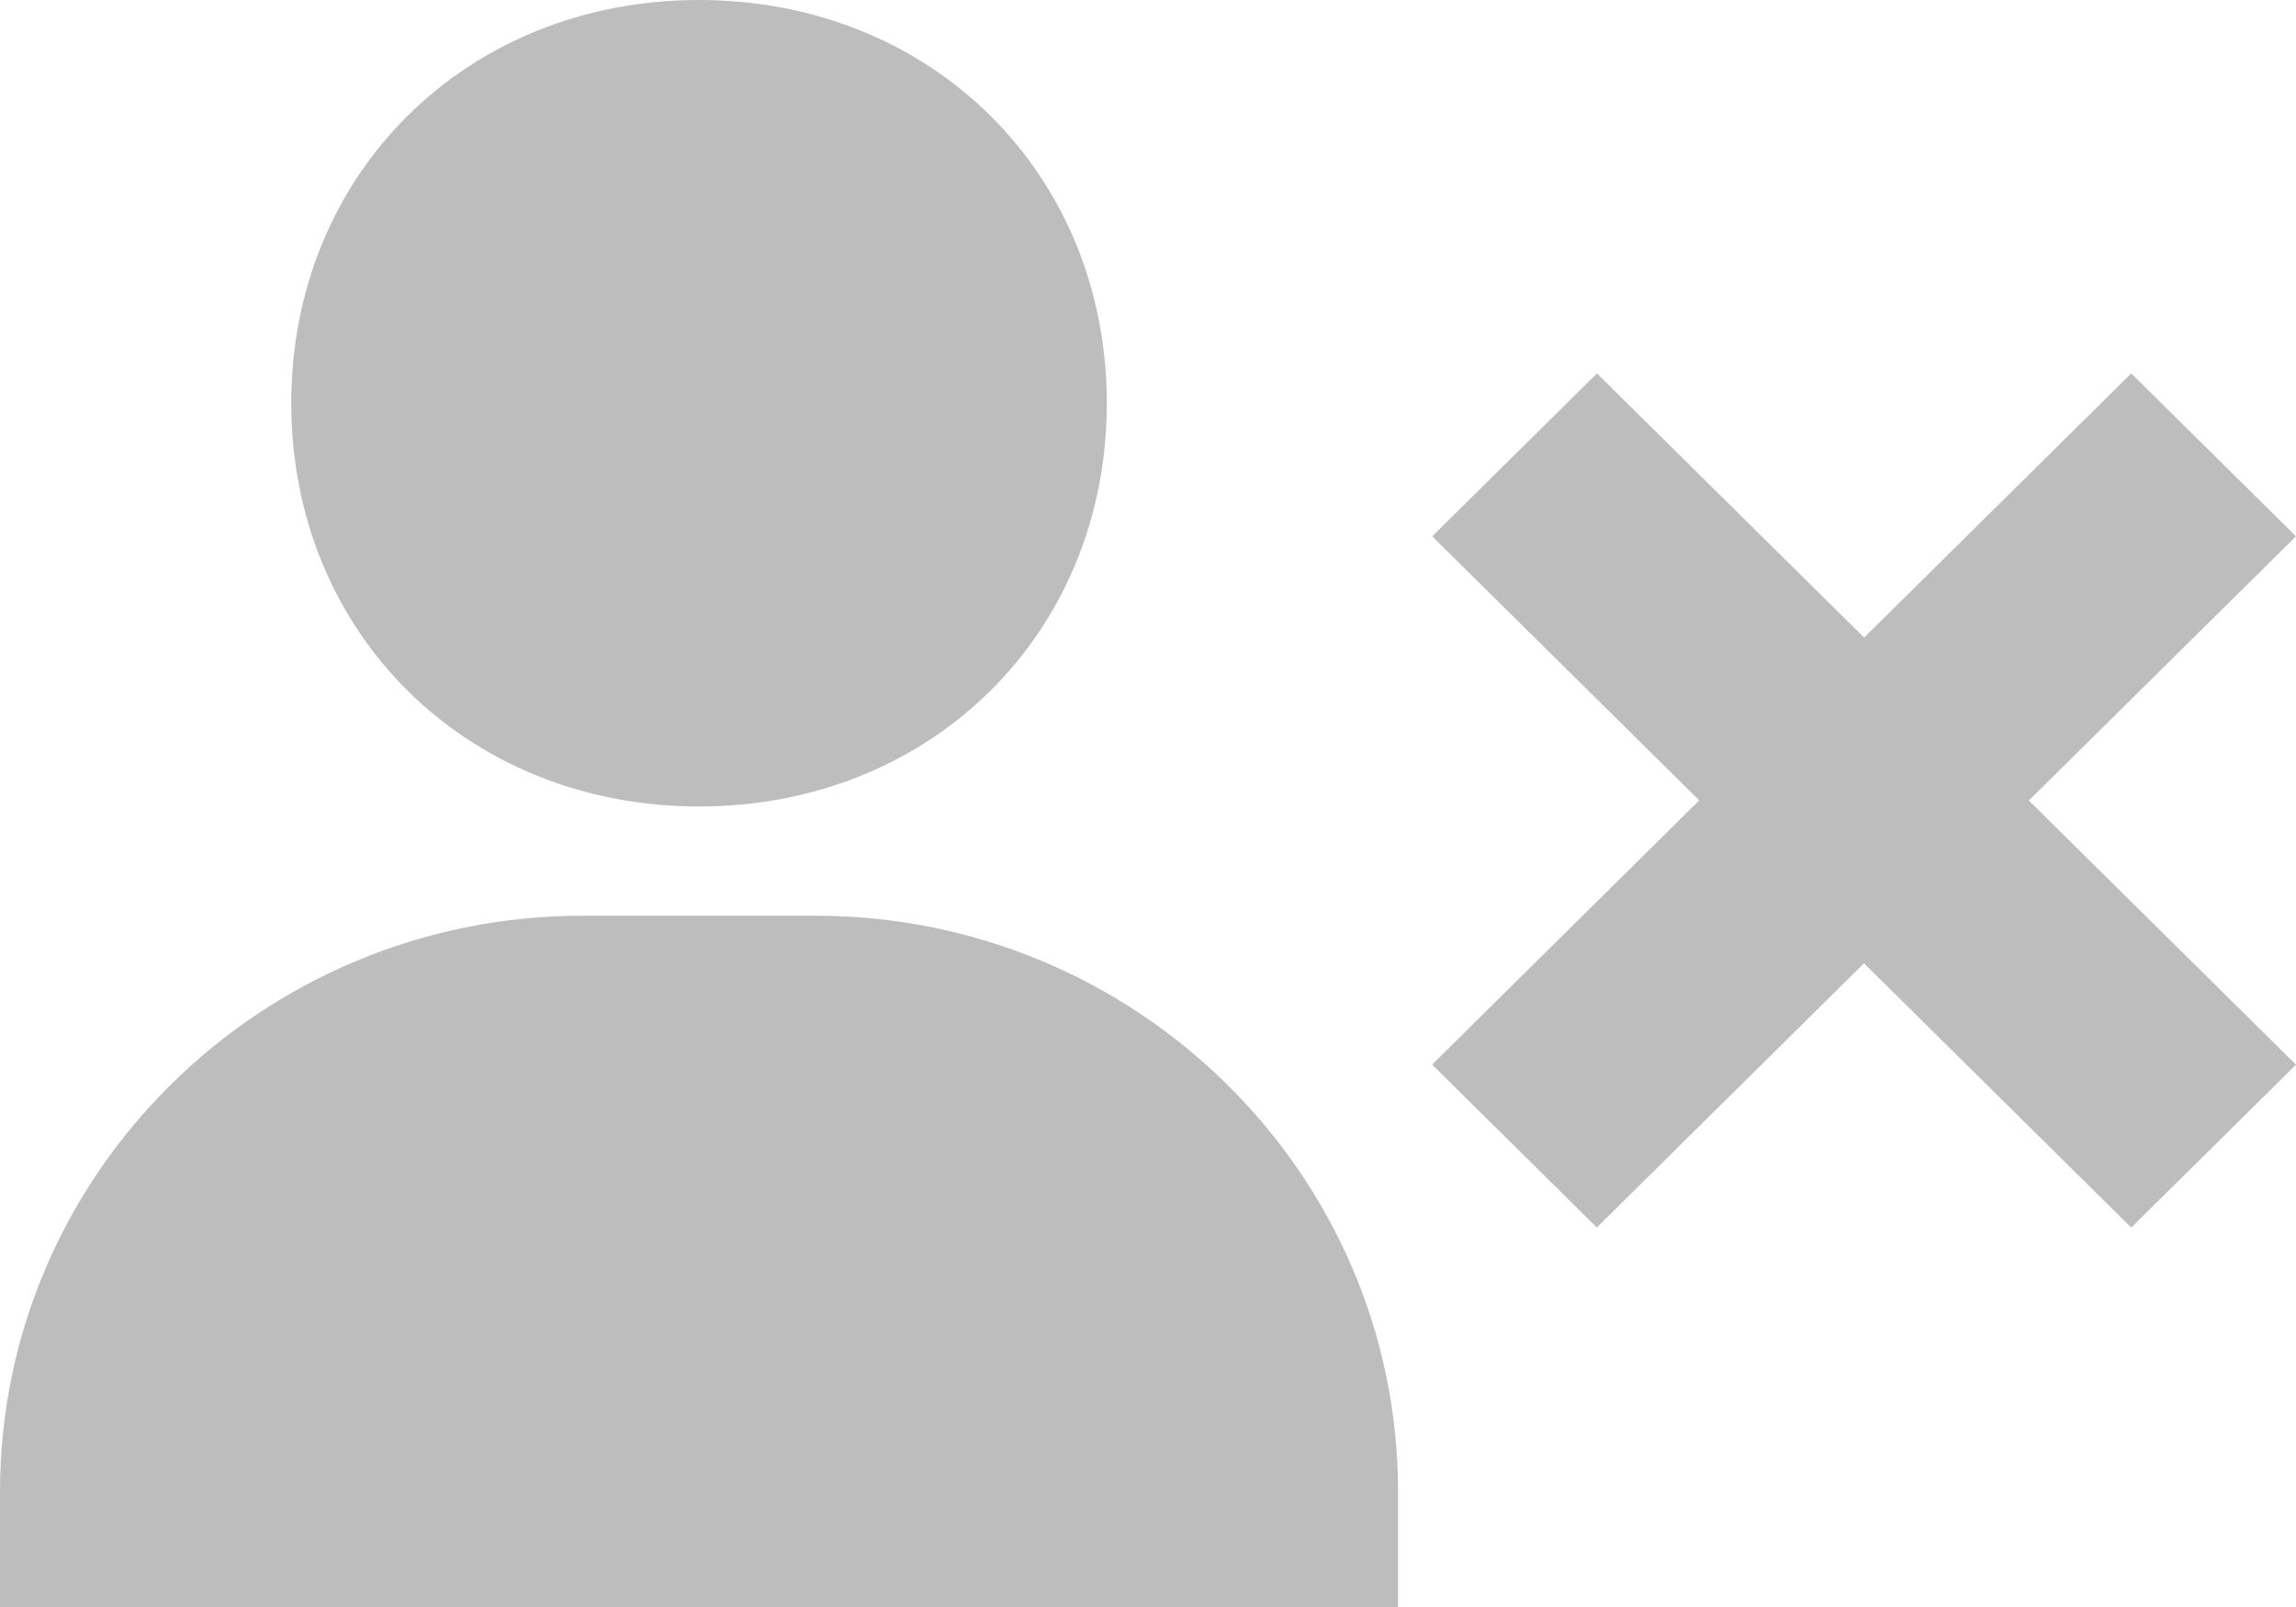 <svg width="70" height="49" viewBox="0 0 70 49" fill="none" xmlns="http://www.w3.org/2000/svg">
<path d="M21.312 24.591C28.398 24.591 33.744 19.304 33.744 12.296C33.744 5.287 28.398 0 21.312 0C14.226 0 8.88 5.287 8.88 12.296C8.88 19.304 14.226 24.591 21.312 24.591ZM24.864 27.922H17.76C7.967 27.922 0 35.801 0 45.487V49H42.624V45.487C42.624 35.801 34.657 27.922 24.864 27.922ZM64.977 11.386L56.833 19.441L48.688 11.386L43.665 16.353L51.806 24.405L43.662 32.461L48.684 37.428L56.829 29.373L64.977 37.431L70 32.464L61.855 24.409L70 16.353L64.977 11.386Z" fill="#BDBDBD"/>
</svg>
